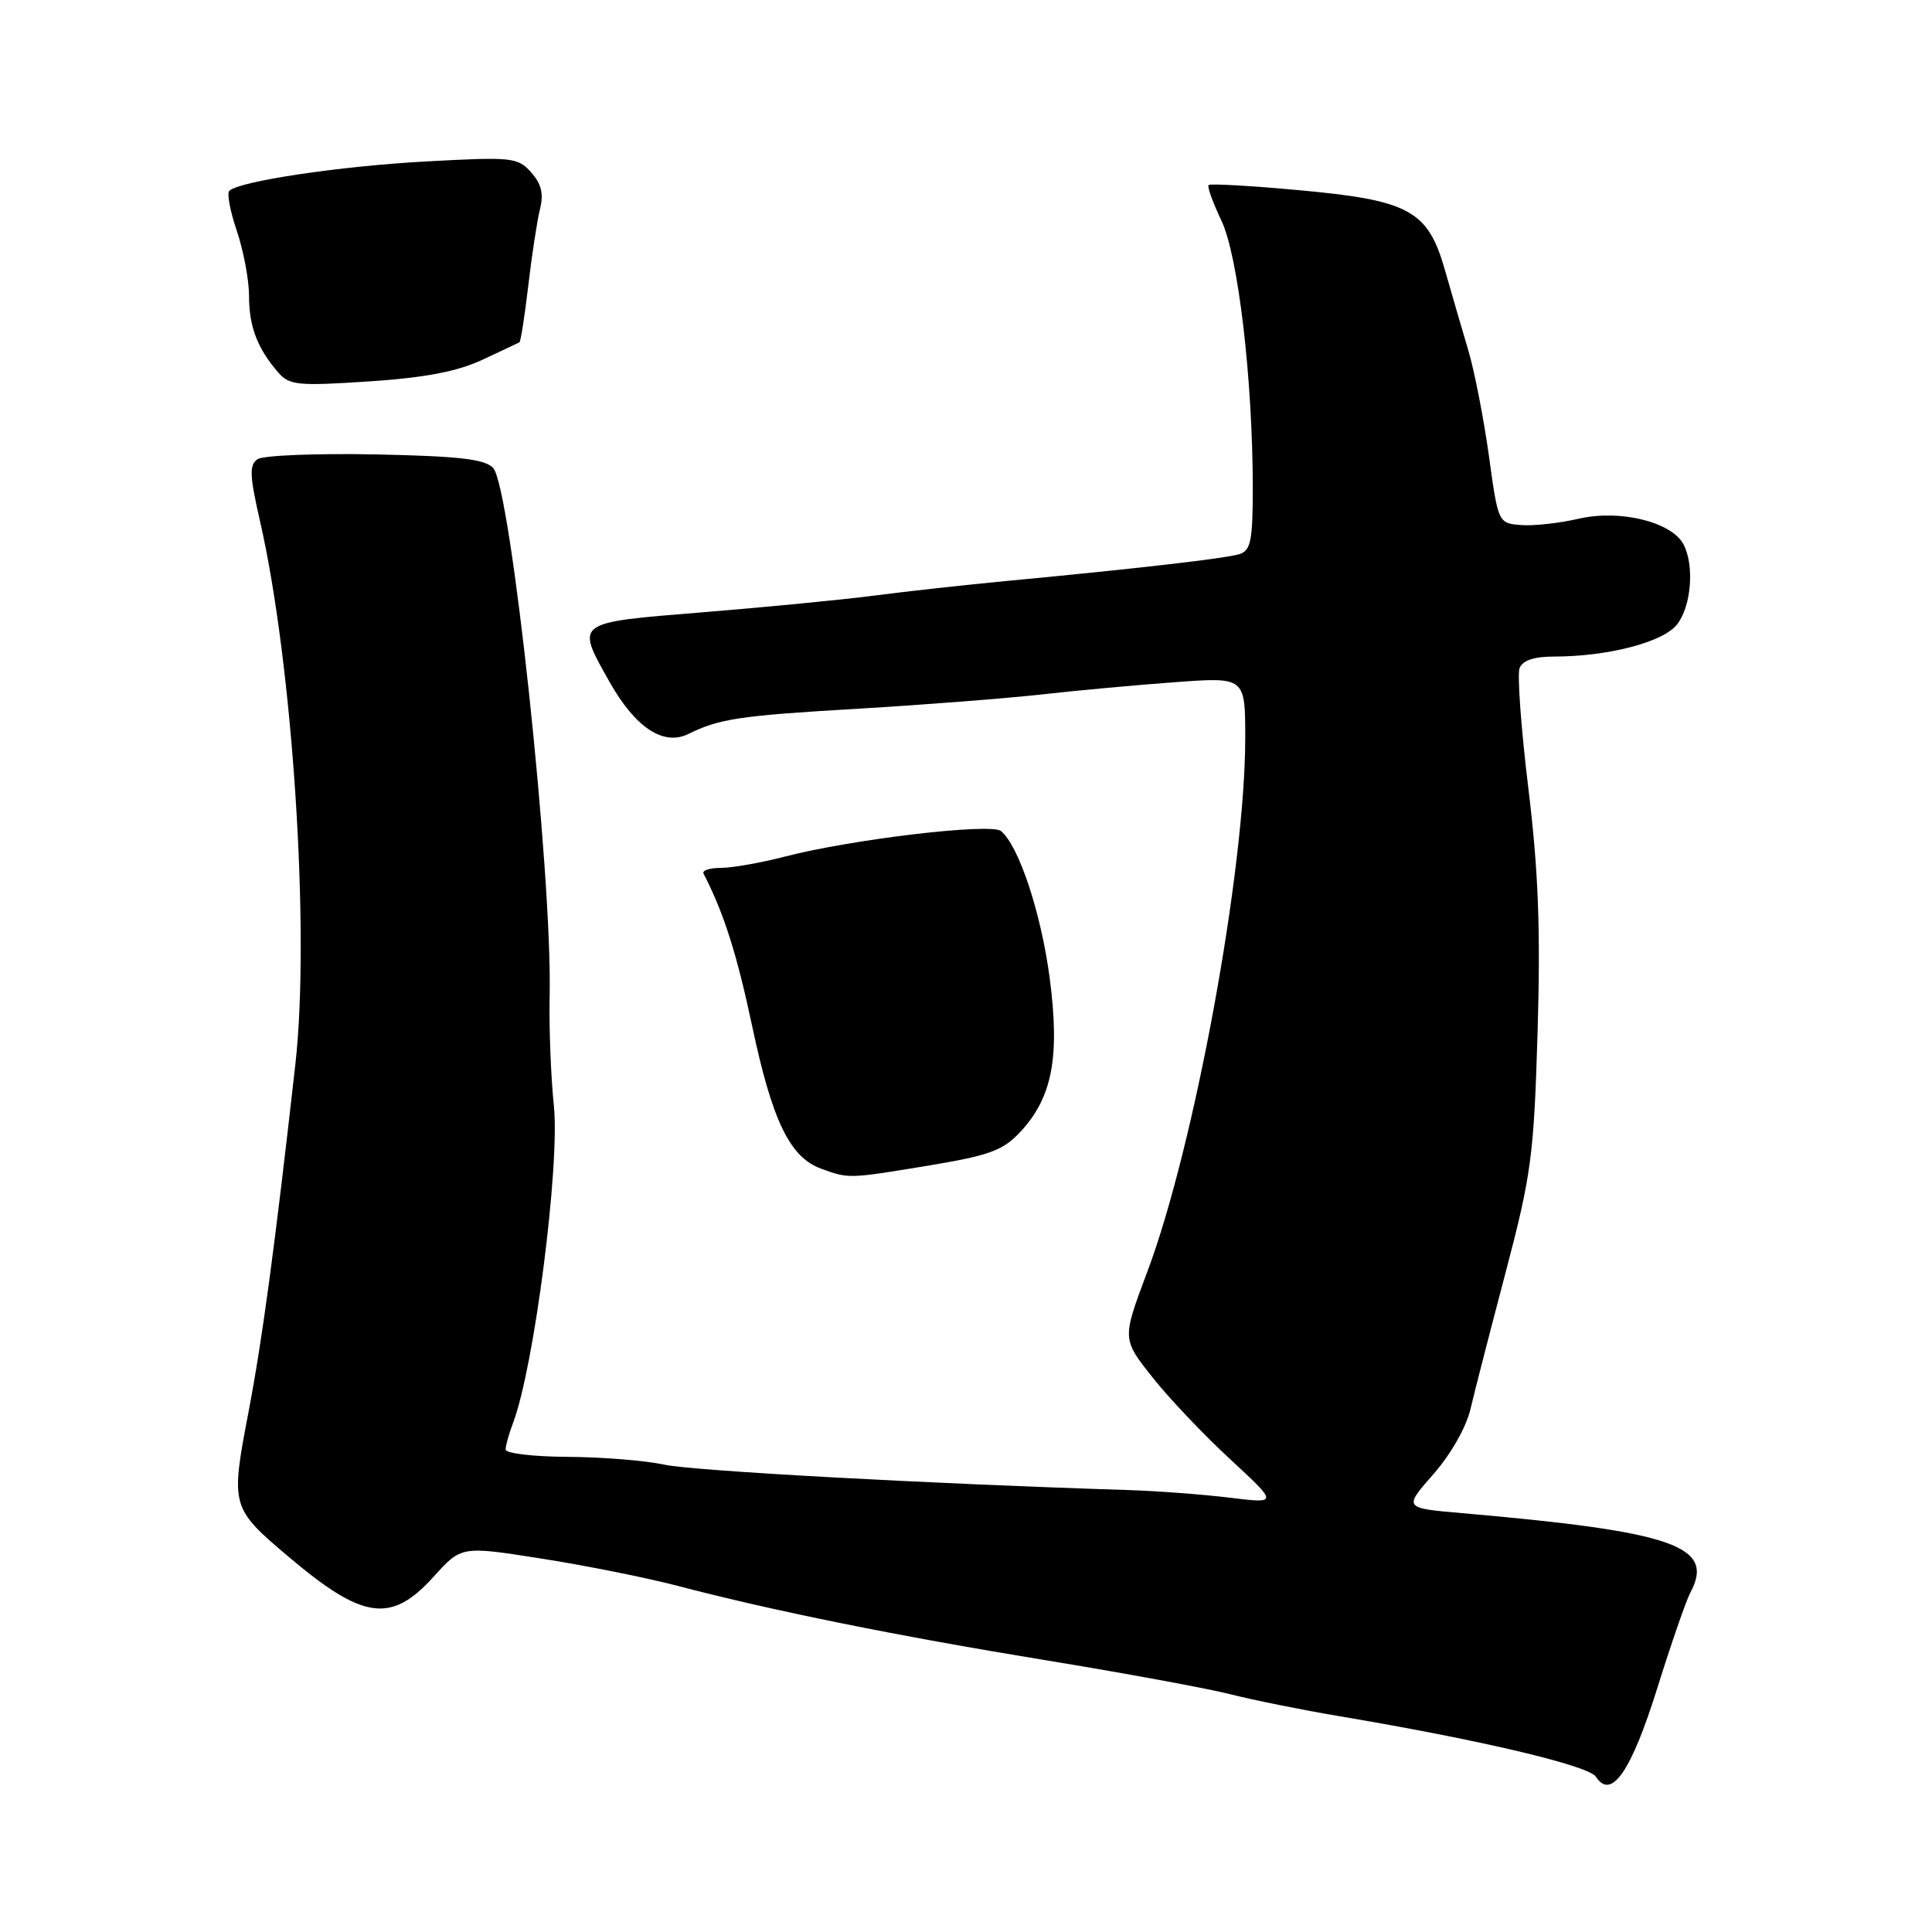 <?xml version="1.0" encoding="UTF-8" standalone="no"?>
<!DOCTYPE svg PUBLIC "-//W3C//DTD SVG 1.1//EN" "http://www.w3.org/Graphics/SVG/1.1/DTD/svg11.dtd" >
<svg xmlns="http://www.w3.org/2000/svg" xmlns:xlink="http://www.w3.org/1999/xlink" version="1.1" viewBox="0 0 256 256">
 <g >
 <path fill="currentColor"
d=" M 219.60 223.68 C 221.45 217.77 223.42 212.07 223.98 211.03 C 227.29 204.85 221.83 202.95 193.74 200.50 C 185.98 199.83 185.98 199.83 189.92 195.35 C 192.22 192.74 194.28 189.13 194.85 186.69 C 195.39 184.38 197.50 176.20 199.53 168.50 C 202.92 155.61 203.25 153.09 203.74 136.71 C 204.14 123.19 203.85 115.45 202.52 104.49 C 201.55 96.56 201.03 89.38 201.35 88.53 C 201.74 87.52 203.26 87.00 205.83 87.00 C 213.08 87.00 220.40 85.09 222.23 82.73 C 224.12 80.29 224.54 74.88 223.06 72.11 C 221.47 69.14 214.64 67.48 209.20 68.73 C 206.62 69.33 203.15 69.71 201.51 69.57 C 198.53 69.33 198.51 69.28 197.29 60.41 C 196.61 55.51 195.39 49.25 194.58 46.50 C 193.76 43.75 192.36 38.93 191.46 35.78 C 189.21 27.87 186.76 26.53 172.01 25.19 C 165.70 24.61 160.36 24.31 160.15 24.52 C 159.94 24.72 160.70 26.83 161.83 29.20 C 164.07 33.88 165.99 50.26 166.00 64.68 C 166.00 71.60 165.73 72.95 164.25 73.42 C 162.43 73.99 150.72 75.34 133.50 76.97 C 128.00 77.49 120.12 78.36 116.00 78.90 C 111.88 79.44 101.64 80.44 93.25 81.12 C 75.97 82.53 76.26 82.32 80.77 90.36 C 84.17 96.40 87.91 98.88 91.20 97.26 C 95.35 95.22 97.96 94.83 113.83 93.90 C 122.45 93.39 133.32 92.54 138.00 92.02 C 142.68 91.49 150.66 90.76 155.75 90.39 C 165.00 89.71 165.00 89.71 165.00 97.82 C 165.00 115.20 158.27 151.88 152.03 168.50 C 148.66 177.50 148.65 177.38 152.81 182.63 C 154.93 185.31 159.53 190.14 163.02 193.37 C 169.37 199.24 169.37 199.24 162.94 198.45 C 159.40 198.02 153.35 197.56 149.50 197.44 C 122.92 196.60 91.78 194.90 88.00 194.07 C 85.53 193.53 79.79 193.07 75.25 193.04 C 70.71 193.02 67.00 192.58 67.00 192.07 C 67.00 191.55 67.44 189.97 67.98 188.55 C 70.77 181.22 74.21 154.46 73.39 146.50 C 72.99 142.65 72.74 136.12 72.83 132.00 C 73.20 115.91 67.69 64.50 65.34 62.00 C 64.24 60.83 60.78 60.44 49.72 60.21 C 41.90 60.06 34.89 60.34 34.14 60.84 C 33.01 61.60 33.06 62.96 34.47 69.13 C 38.80 88.09 41.10 123.55 39.14 141.00 C 36.39 165.40 34.79 177.32 32.91 187.20 C 30.54 199.61 30.60 199.82 38.24 206.28 C 48.12 214.64 51.83 215.15 57.45 208.93 C 61.13 204.85 61.13 204.85 71.68 206.51 C 77.49 207.42 85.59 209.04 89.69 210.11 C 102.40 213.44 118.71 216.74 138.50 219.98 C 148.95 221.69 159.97 223.72 163.00 224.49 C 166.03 225.26 172.55 226.58 177.50 227.41 C 196.11 230.54 210.51 233.94 211.48 235.44 C 213.50 238.56 216.14 234.75 219.60 223.68 Z  M 123.07 154.44 C 131.13 153.10 132.89 152.45 135.20 149.98 C 139.44 145.43 140.46 140.07 139.09 129.60 C 137.96 121.01 135.01 112.08 132.64 110.12 C 131.32 109.02 112.86 111.20 103.97 113.51 C 100.80 114.33 97.00 115.00 95.52 115.00 C 94.04 115.00 93.01 115.34 93.22 115.75 C 95.91 120.97 97.63 126.37 99.66 135.94 C 102.32 148.50 104.65 153.34 108.79 154.85 C 112.48 156.20 112.42 156.20 123.07 154.44 Z  M 63.88 47.69 C 66.42 46.51 68.64 45.46 68.82 45.36 C 69.00 45.27 69.53 41.88 70.00 37.84 C 70.47 33.81 71.17 29.25 71.55 27.71 C 72.06 25.69 71.74 24.36 70.37 22.83 C 68.60 20.85 67.85 20.77 56.50 21.39 C 45.05 22.01 31.66 24.01 30.38 25.29 C 30.05 25.62 30.50 28.02 31.39 30.62 C 32.27 33.23 33.00 37.11 33.00 39.24 C 33.00 43.28 34.11 46.18 36.88 49.37 C 38.35 51.05 39.49 51.16 48.88 50.54 C 56.28 50.05 60.58 49.23 63.88 47.69 Z "/>
</g>
</svg>